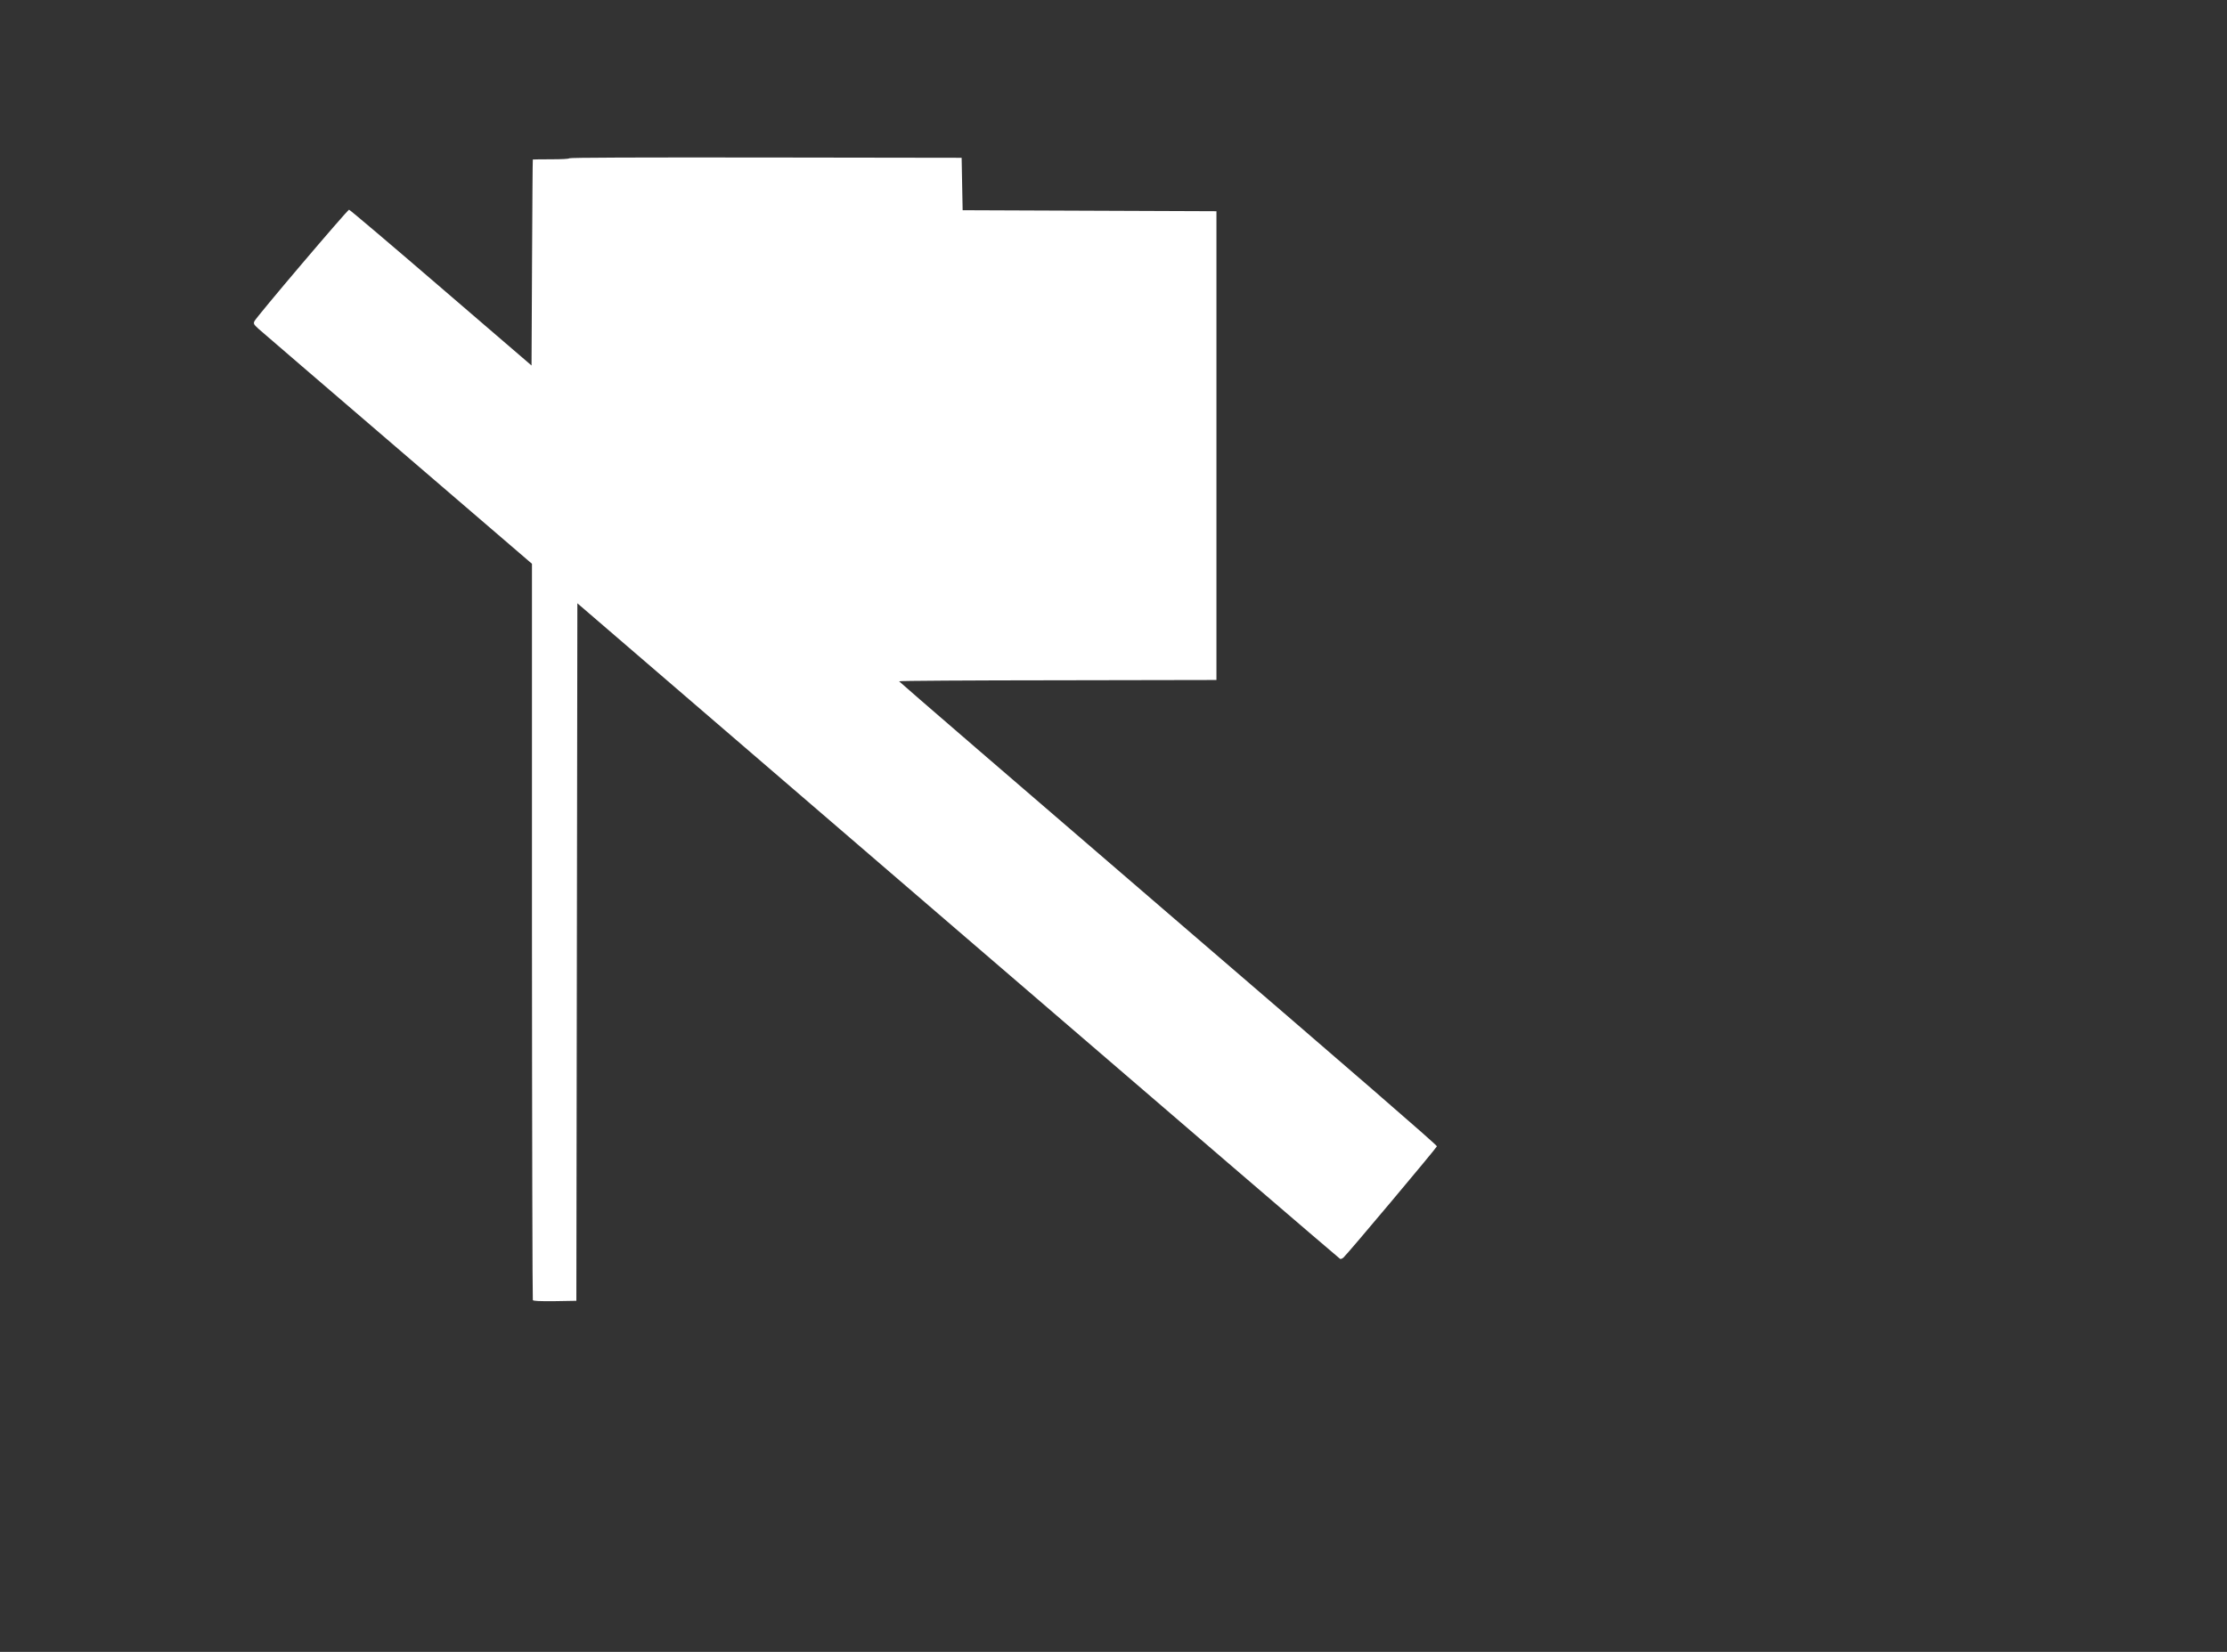 <svg width="31" height="23" viewBox="0 0 31 23" fill="none" xmlns="http://www.w3.org/2000/svg">
<rect x="0" y="0" width="31" height="23" fill="#333333" stroke="none"/>
<path d="M7.924 2.204C7.918 2.213 7.817 2.218 7.667 2.218C7.531 2.218 7.419 2.22 7.417 2.221C7.414 2.224 7.41 2.87 7.406 3.658L7.399 5.089L6.138 4.005C5.445 3.408 4.869 2.92 4.859 2.92C4.837 2.92 3.558 4.425 3.54 4.475C3.527 4.508 3.533 4.518 3.599 4.579C3.639 4.614 4.512 5.366 5.539 6.247L7.405 7.85V12.967C7.406 15.781 7.412 18.092 7.417 18.102C7.427 18.115 7.498 18.119 7.727 18.117L8.023 18.112L8.03 13.256L8.037 8.4L13.336 12.96C16.25 15.469 18.644 17.524 18.654 17.528C18.664 17.533 18.685 17.524 18.701 17.51C18.765 17.451 19.997 15.983 20.002 15.961C20.005 15.944 18.85 14.944 16.26 12.717C14.2 10.945 12.515 9.492 12.515 9.486C12.514 9.479 13.508 9.473 14.724 9.472L16.933 9.468V6.204V2.941L15.167 2.934L13.4 2.927L13.393 2.562L13.386 2.197L10.659 2.193C8.849 2.191 7.929 2.194 7.924 2.204Z" fill="white"/>
</svg>
